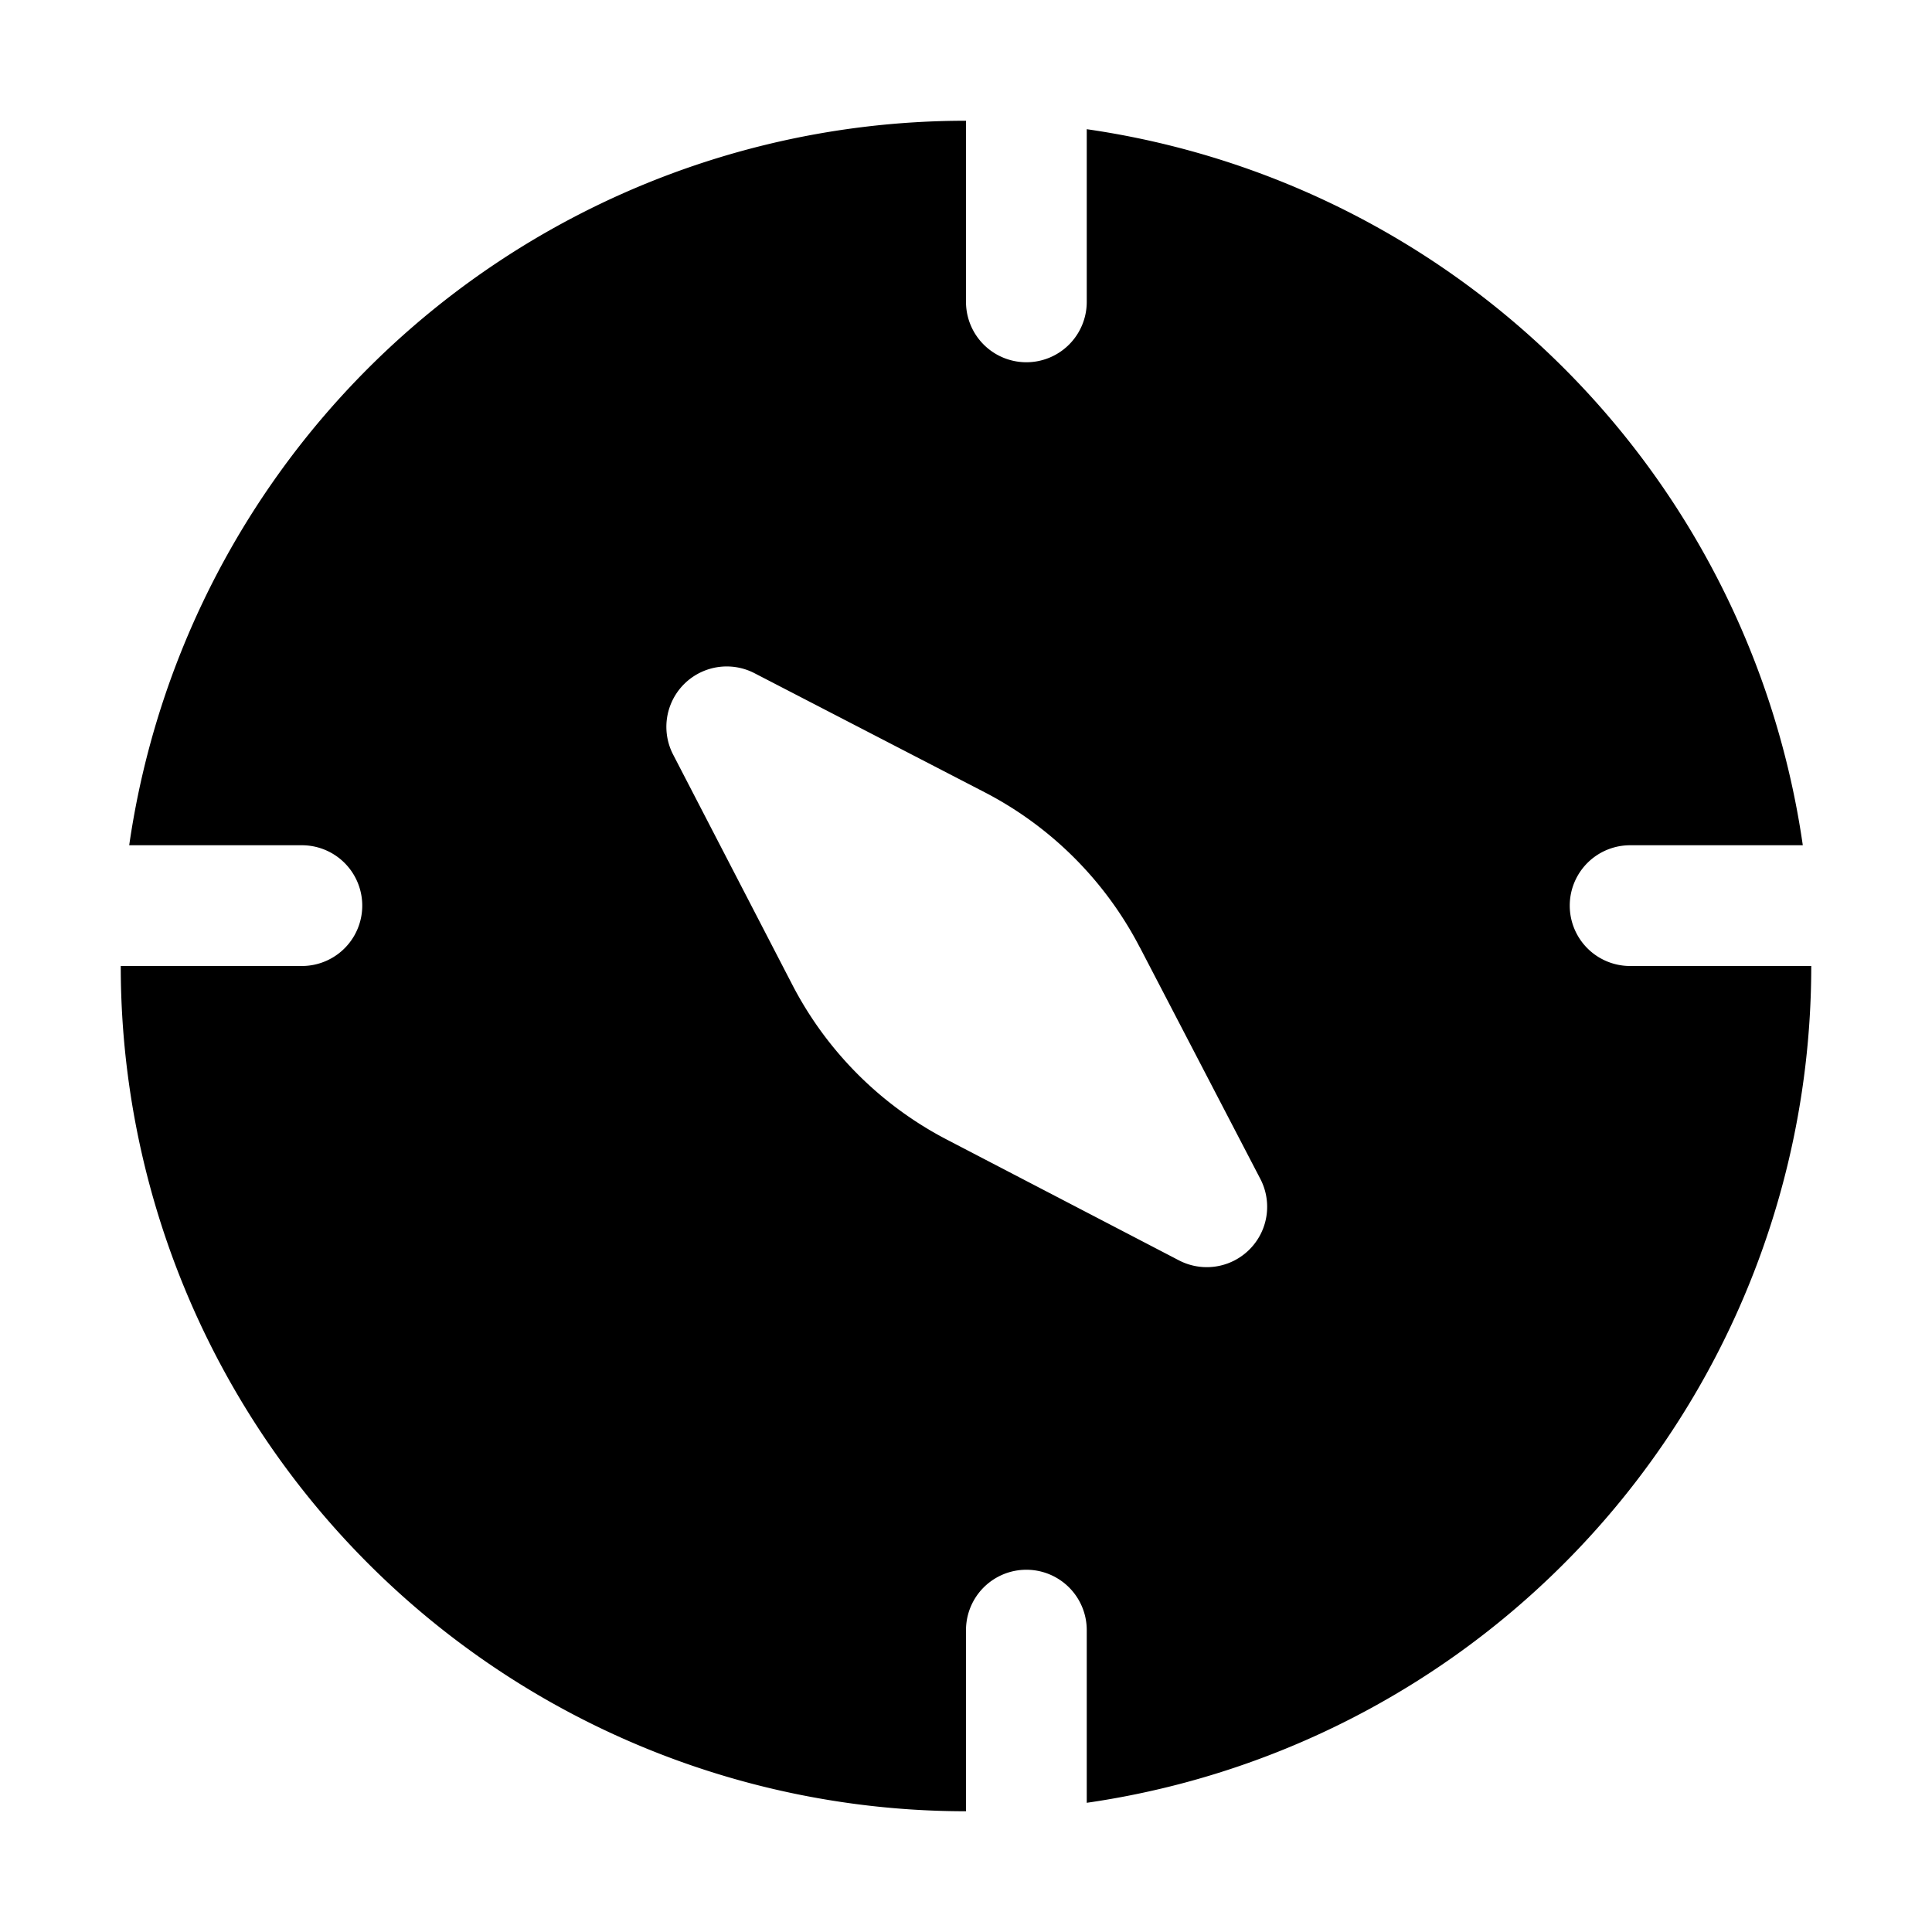 <svg xmlns="http://www.w3.org/2000/svg" xmlns:xlink="http://www.w3.org/1999/xlink" viewBox="0 0 16 16"><path d="M8 2.5V1a7 7 0 0 0-6.93 6H2.5a.5.5 0 0 1 0 1H1a7 7 0 0 0 7 7v-1.5a.5.5 0 0 1 1 0v1.43A7 7 0 0 0 15 8h-1.5a.5.5 0 0 1 0-1h1.43A7 7 0 0 0 9 1.07V2.5a.5.5 0 0 1-1 0m1.438 5.342 1 1.922a.5.5 0 0 1-.674.674l-1.922-1a3 3 0 0 1-1.279-1.28l-.989-1.91a.5.5 0 0 1 .674-.673l1.91.988a3 3 0 0 1 1.28 1.28z" fill="currentColor"/></svg>